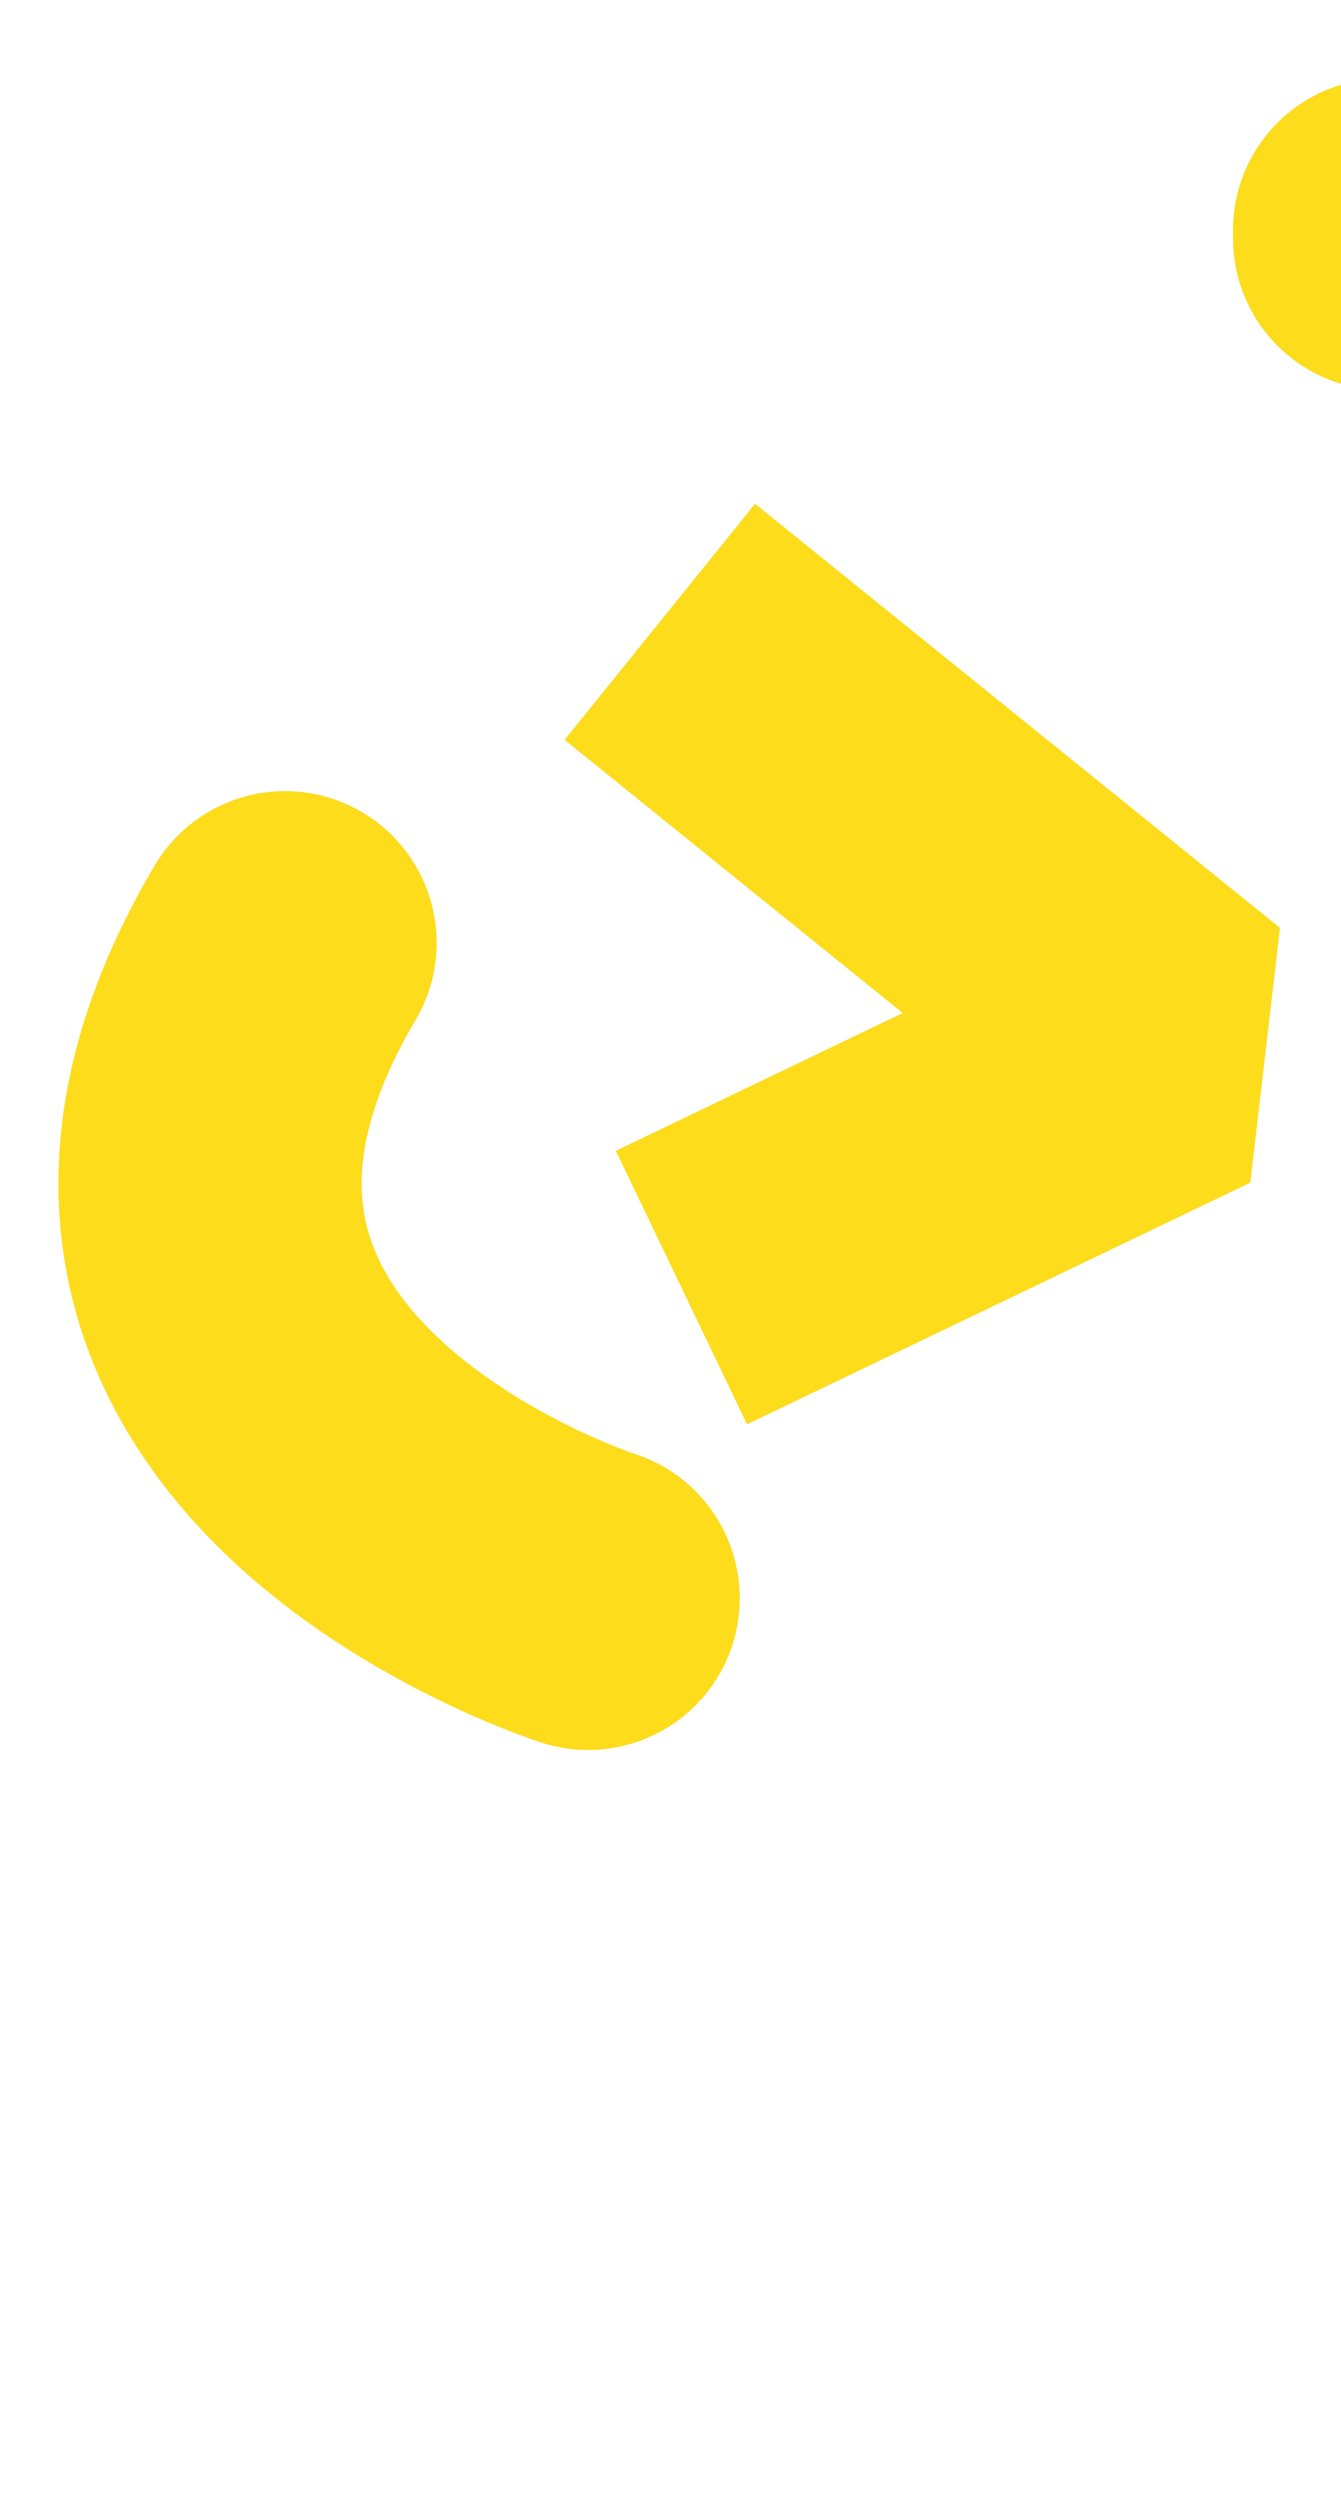 <?xml version="1.0" encoding="UTF-8" standalone="no"?><!DOCTYPE svg PUBLIC "-//W3C//DTD SVG 1.1//EN" "http://www.w3.org/Graphics/SVG/1.1/DTD/svg11.dtd"><svg width="100%" height="100%" viewBox="0 0 995 1854" version="1.1" xmlns="http://www.w3.org/2000/svg" xmlns:xlink="http://www.w3.org/1999/xlink" xml:space="preserve" xmlns:serif="http://www.serif.com/" style="fill-rule:evenodd;clip-rule:evenodd;stroke-linecap:square;stroke-linejoin:round;stroke-miterlimit:1.5;"><path d="M1027.38,170.589l420.107,-1l0.015,6.249l-420.107,1l-0.015,-6.249Z" style="fill:none;stroke:#fddc1c;stroke-width:225px;"/><path d="M436.377,1185.2c0,0 -430.558,-137.652 -224.877,-486.035" style="fill:none;stroke:#fddc1c;stroke-width:225px;stroke-linecap:round;"/><path d="M577.102,531.787l301.943,243.793l-272.019,130.541" style="fill:none;stroke:#fddc1c;stroke-width:225px;stroke-linejoin:bevel;"/></svg>